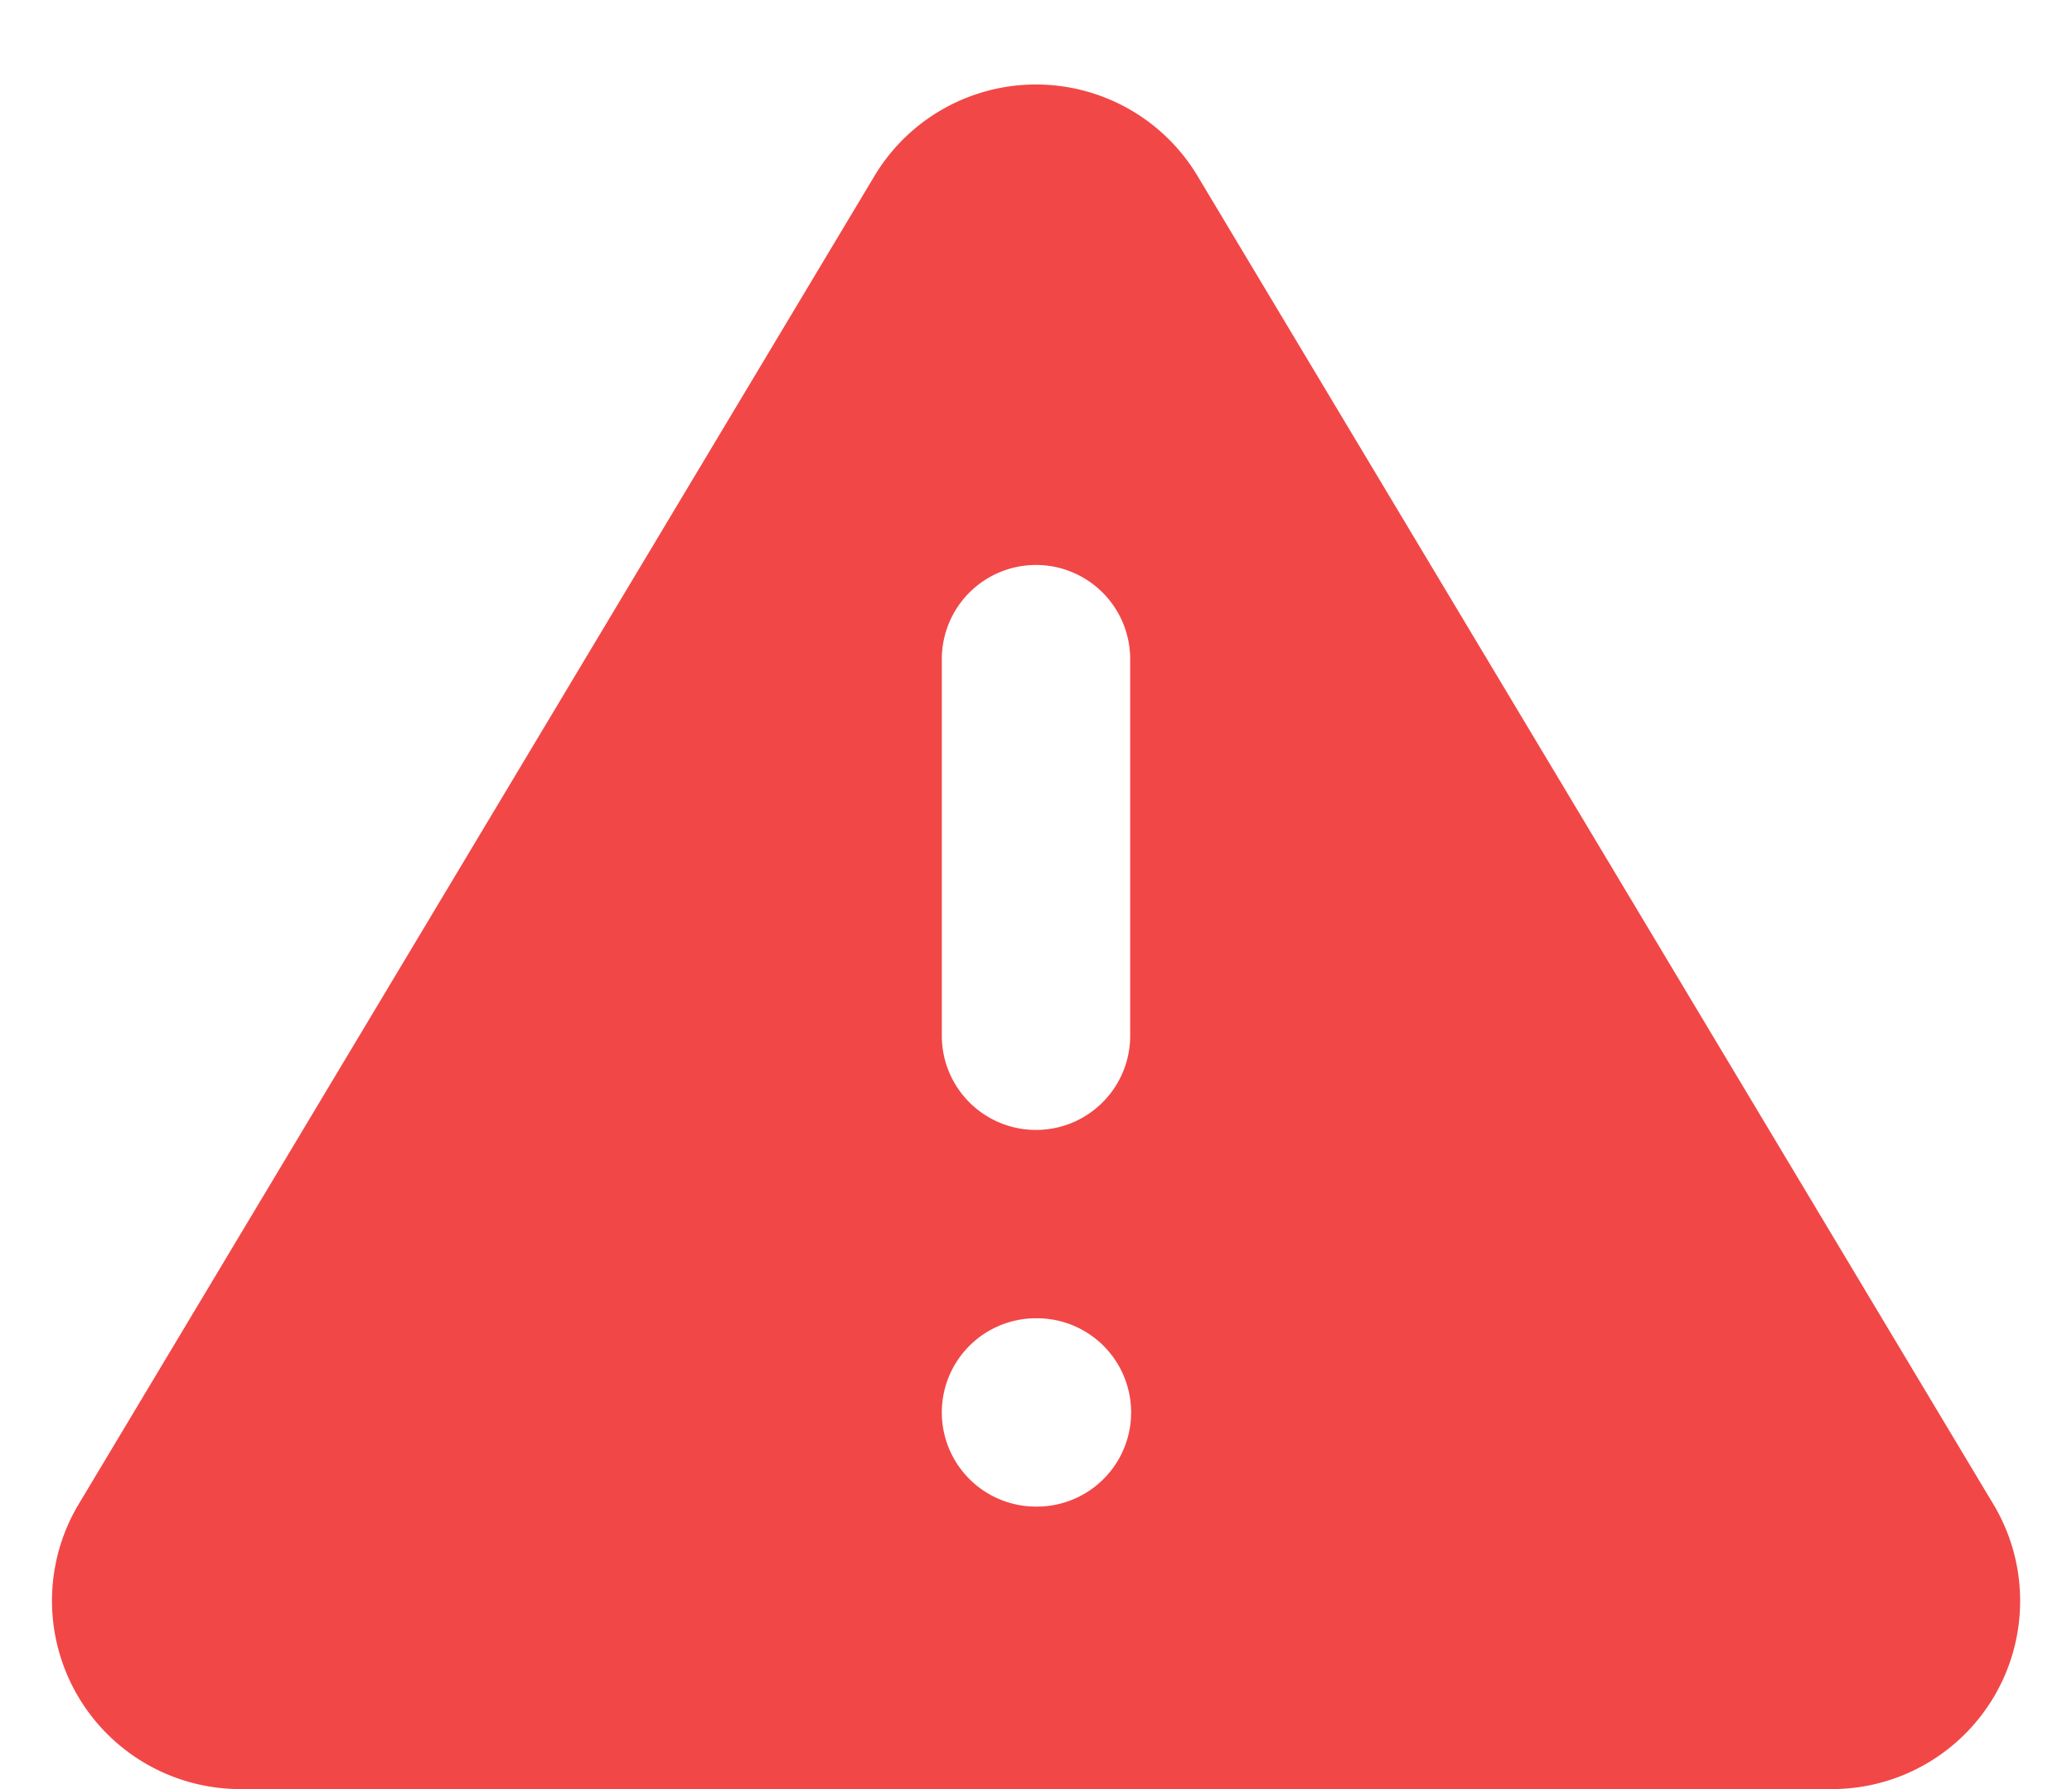 <svg xmlns="http://www.w3.org/2000/svg" viewBox="0 0 22 19">
	<path fill-rule="evenodd" clip-rule="evenodd" d="M.82 16L9.29 1.86a2 2 0 013.42 0L21.18 16a1.998 1.998 0 01-1.71 3H2.53a2 2 0 01-1.71-3zM11 6a1 1 0 011 1v4a1 1 0 11-2 0V7a1 1 0 011-1zm-1 9a1 1 0 011-1h.01a1 1 0 110 2H11a1 1 0 01-1-1z"
		fill="#F24747" />
</svg>
